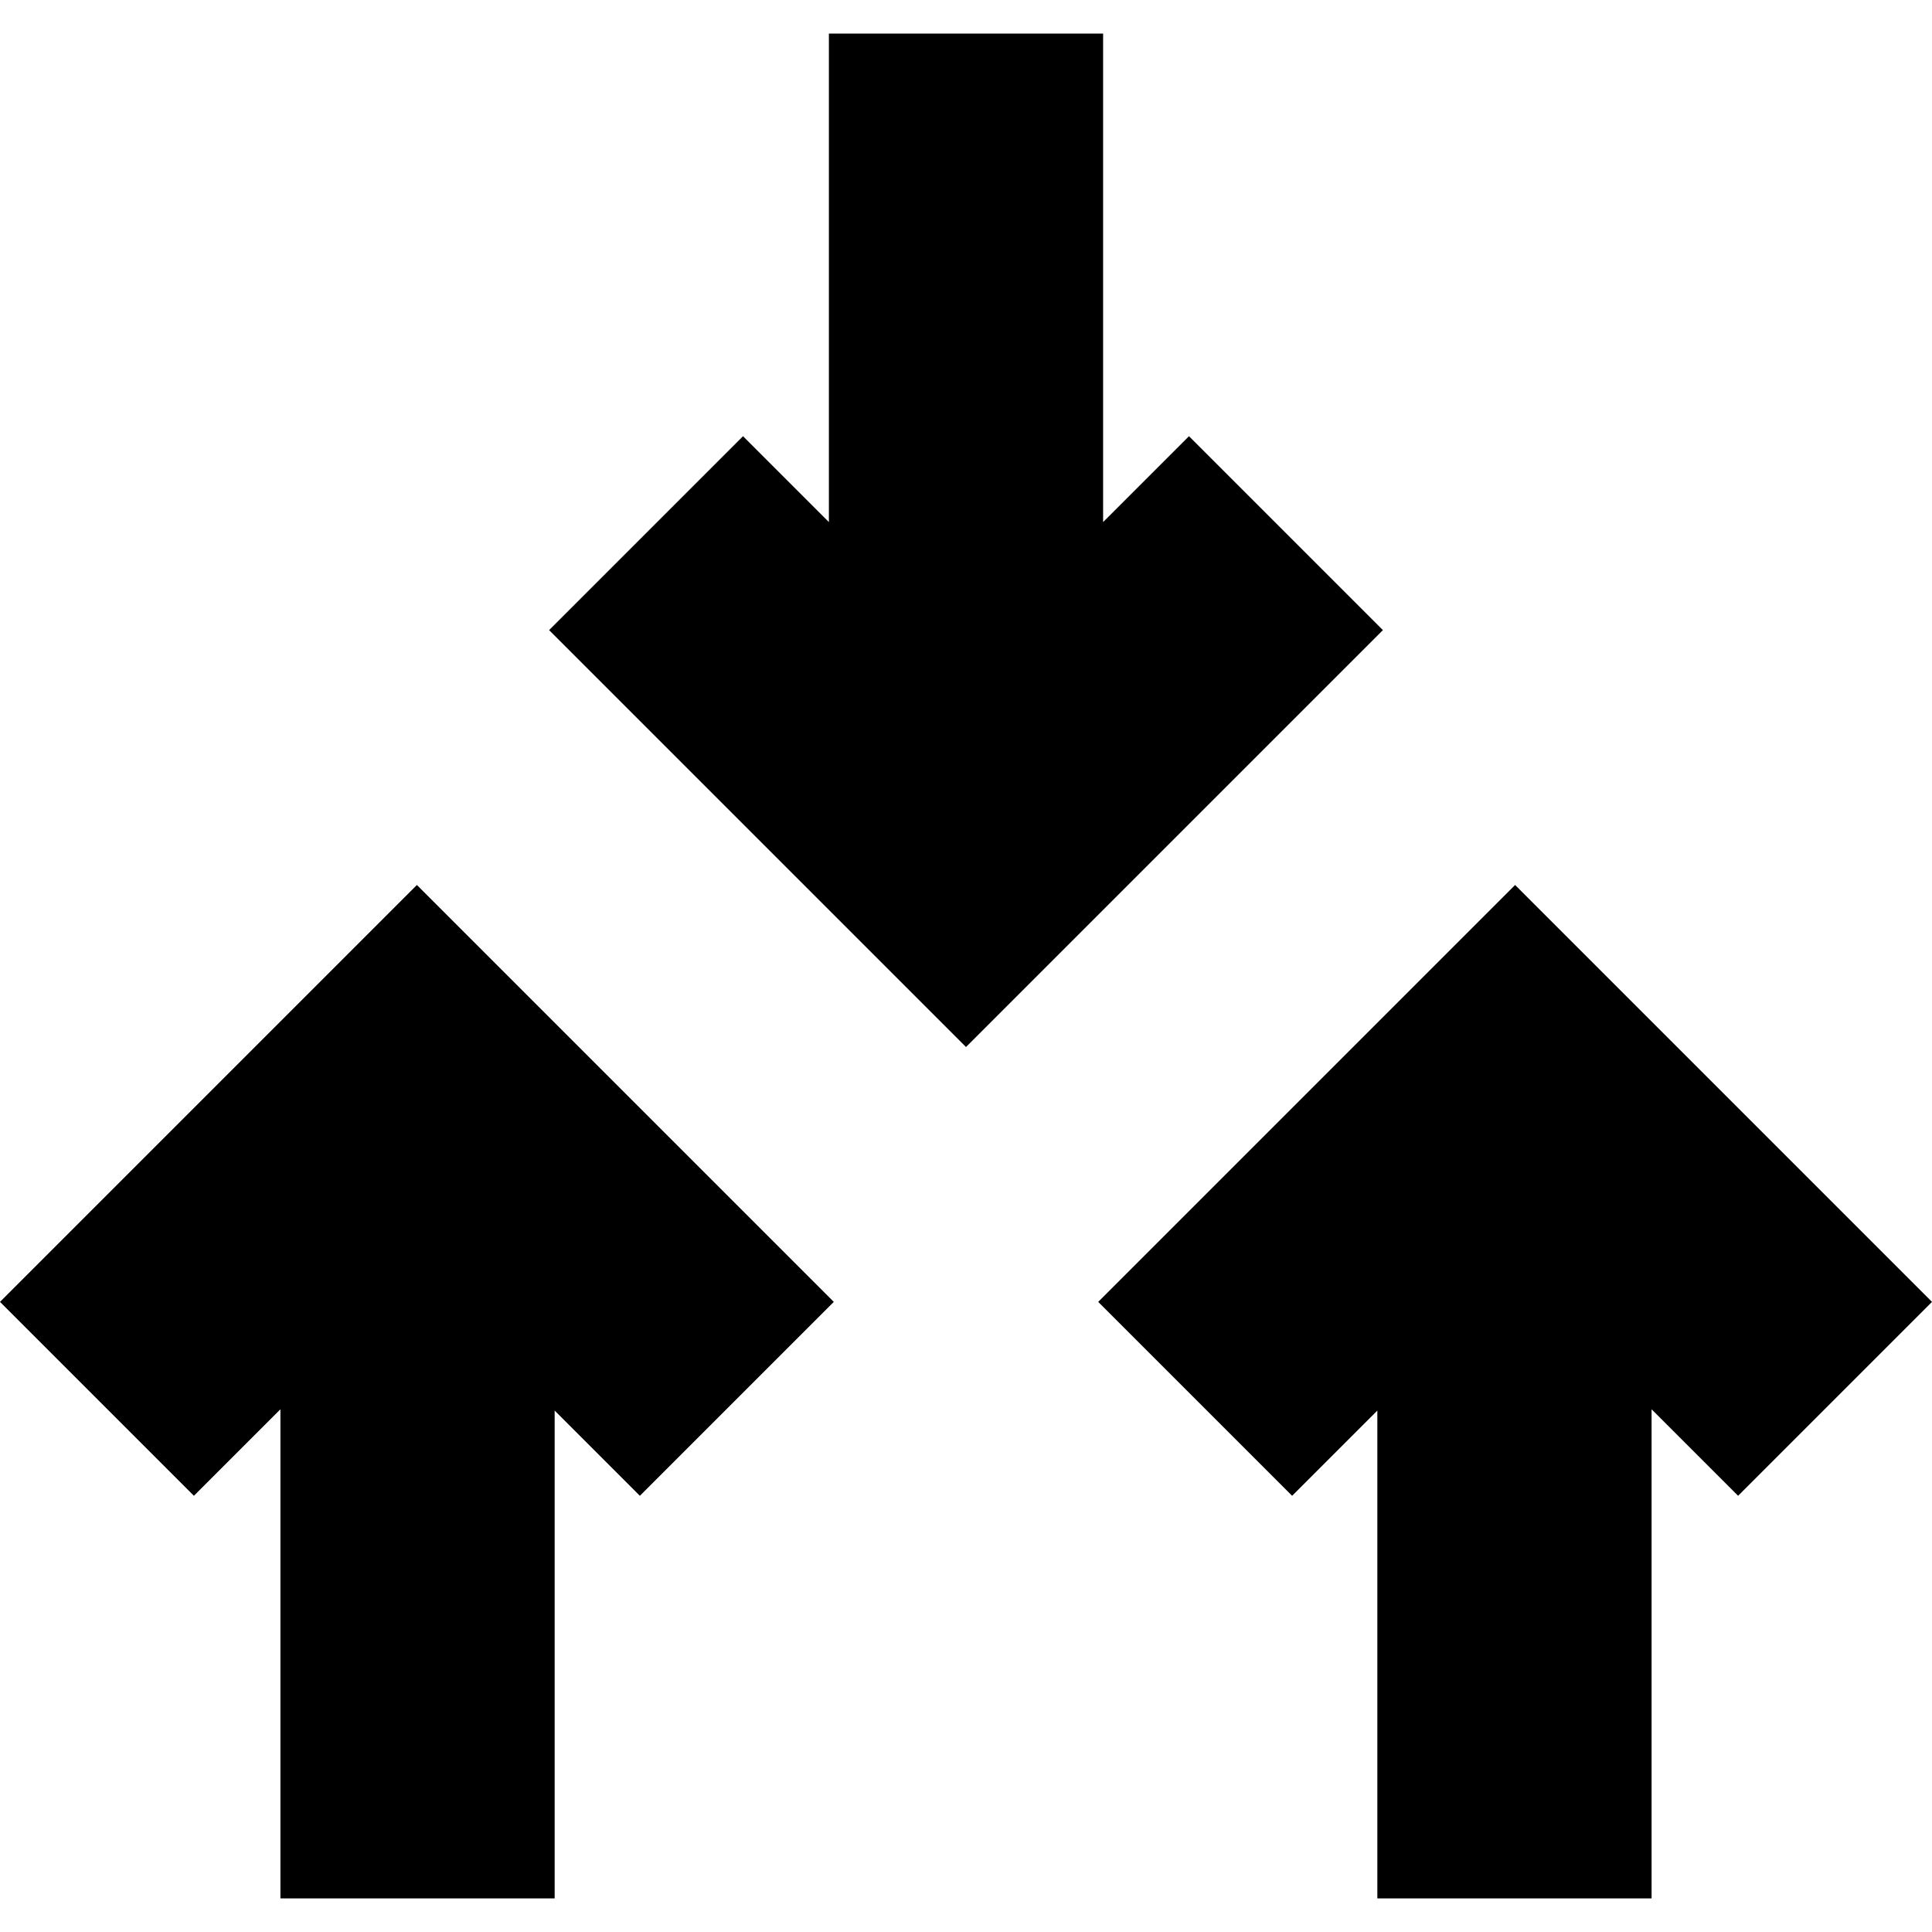 <?xml version="1.0" encoding="iso-8859-1"?>
<!-- Generator: Adobe Illustrator 19.0.0, SVG Export Plug-In . SVG Version: 6.00 Build 0)  -->
<svg version="1.1" id="Capa_1" xmlns="http://www.w3.org/2000/svg" xmlns:xlink="http://www.w3.org/1999/xlink" x="0px" y="0px"
	 viewBox="0 0 211.354 211.354" style="enable-background:new 0 0 211.354 211.354;" xml:space="preserve">
<g>
	<polygon points="0,142.421 21.213,163.634 30.677,154.17 30.677,207.677 60.677,207.677 60.677,154.311 70,163.634 91.213,142.421 
		45.606,96.814 	"/>
	<polygon points="211.354,142.421 165.747,96.814 120.141,142.421 141.354,163.634 150.677,154.311 150.677,207.677 
		180.677,207.677 180.677,154.17 190.141,163.634 	"/>
	<polygon points="130.07,47.72 120.677,57.113 120.677,3.677 90.677,3.677 90.677,57.113 81.283,47.72 60.07,68.933 
		105.677,114.539 151.283,68.933 	"/>
</g>
<g>
</g>
<g>
</g>
<g>
</g>
<g>
</g>
<g>
</g>
<g>
</g>
<g>
</g>
<g>
</g>
<g>
</g>
<g>
</g>
<g>
</g>
<g>
</g>
<g>
</g>
<g>
</g>
<g>
</g>
</svg>
